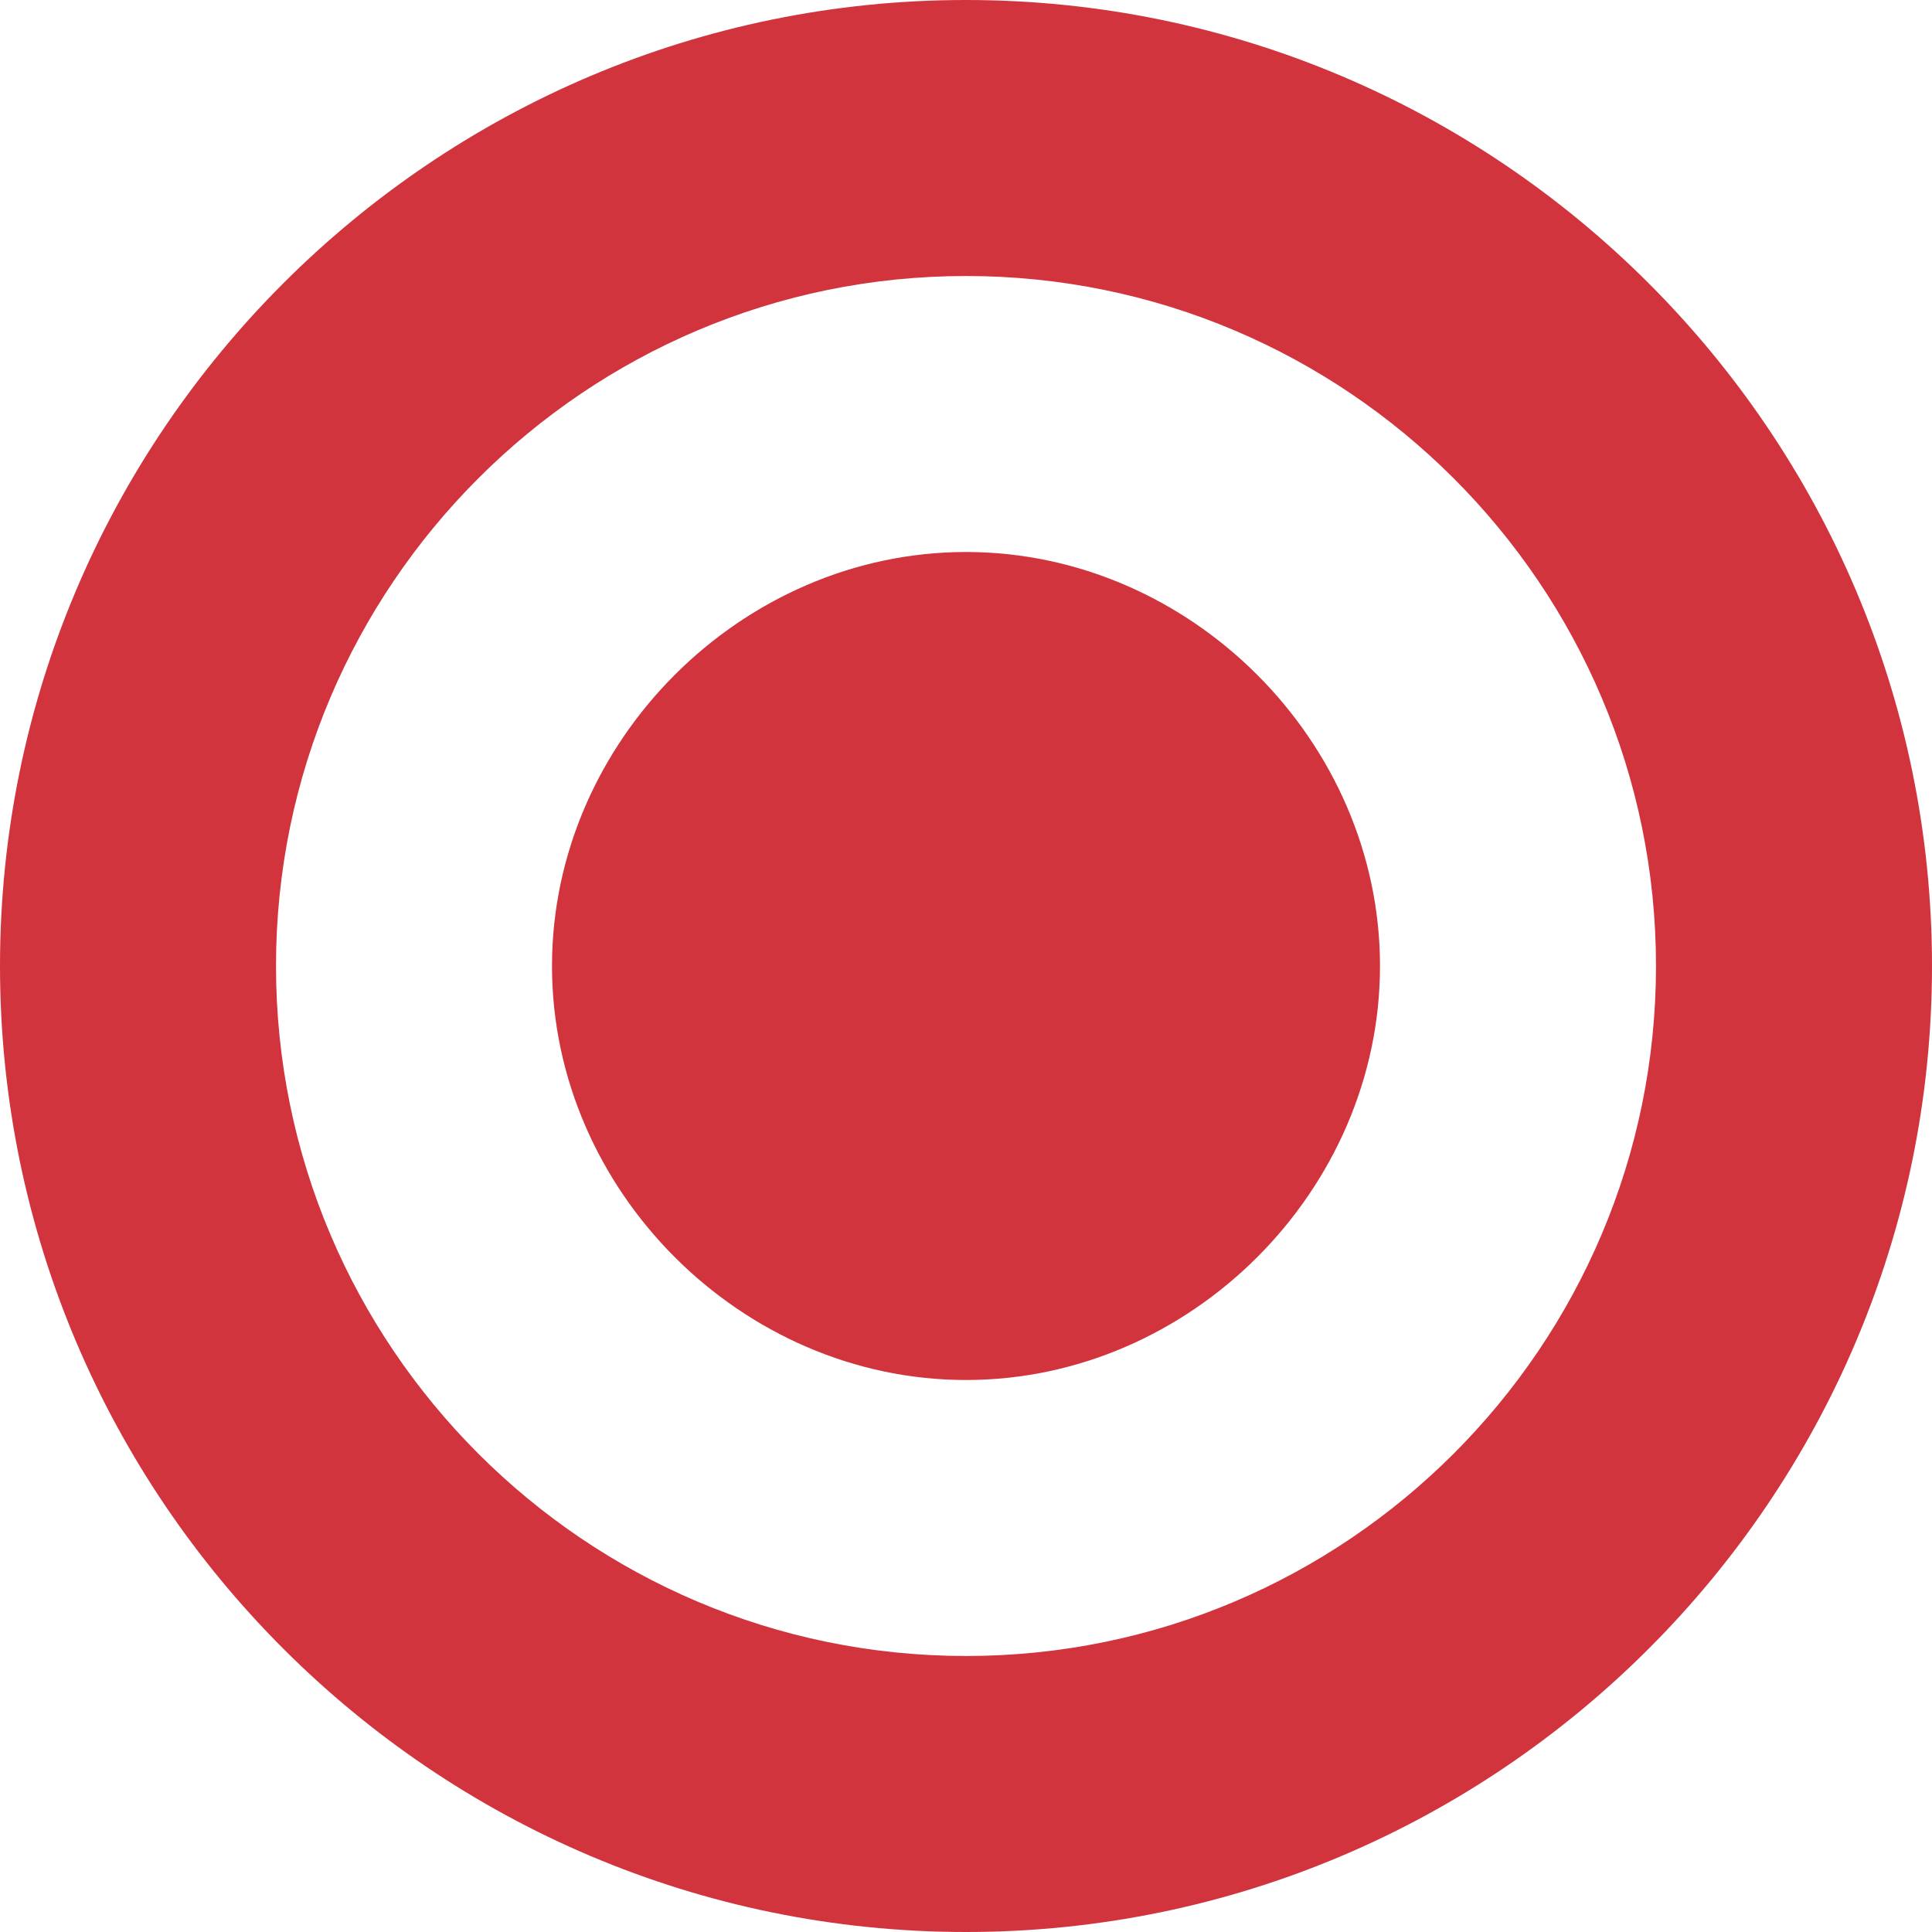 <svg width="14" height="14" viewBox="0 0 14 14" fill="none" xmlns="http://www.w3.org/2000/svg">
<path d="M7 0C3.141 0 0 3.141 0 7C0 10.859 3.141 14 7 14C10.859 14 14 10.859 14 7C14 3.141 10.859 0 7 0ZM7 12C4.243 12 2 9.757 2 7C2 4.243 4.243 2 7 2C9.757 2 12 4.243 12 7C12 9.757 9.757 12 7 12Z" fill="#d2343e"/>
<path d="M7 4C5.373 4 4 5.373 4 7C4 8.627 5.373 10 7 10C8.627 10 10 8.627 10 7C10 5.373 8.627 4 7 4Z" fill="#d2343e"/>
</svg>
